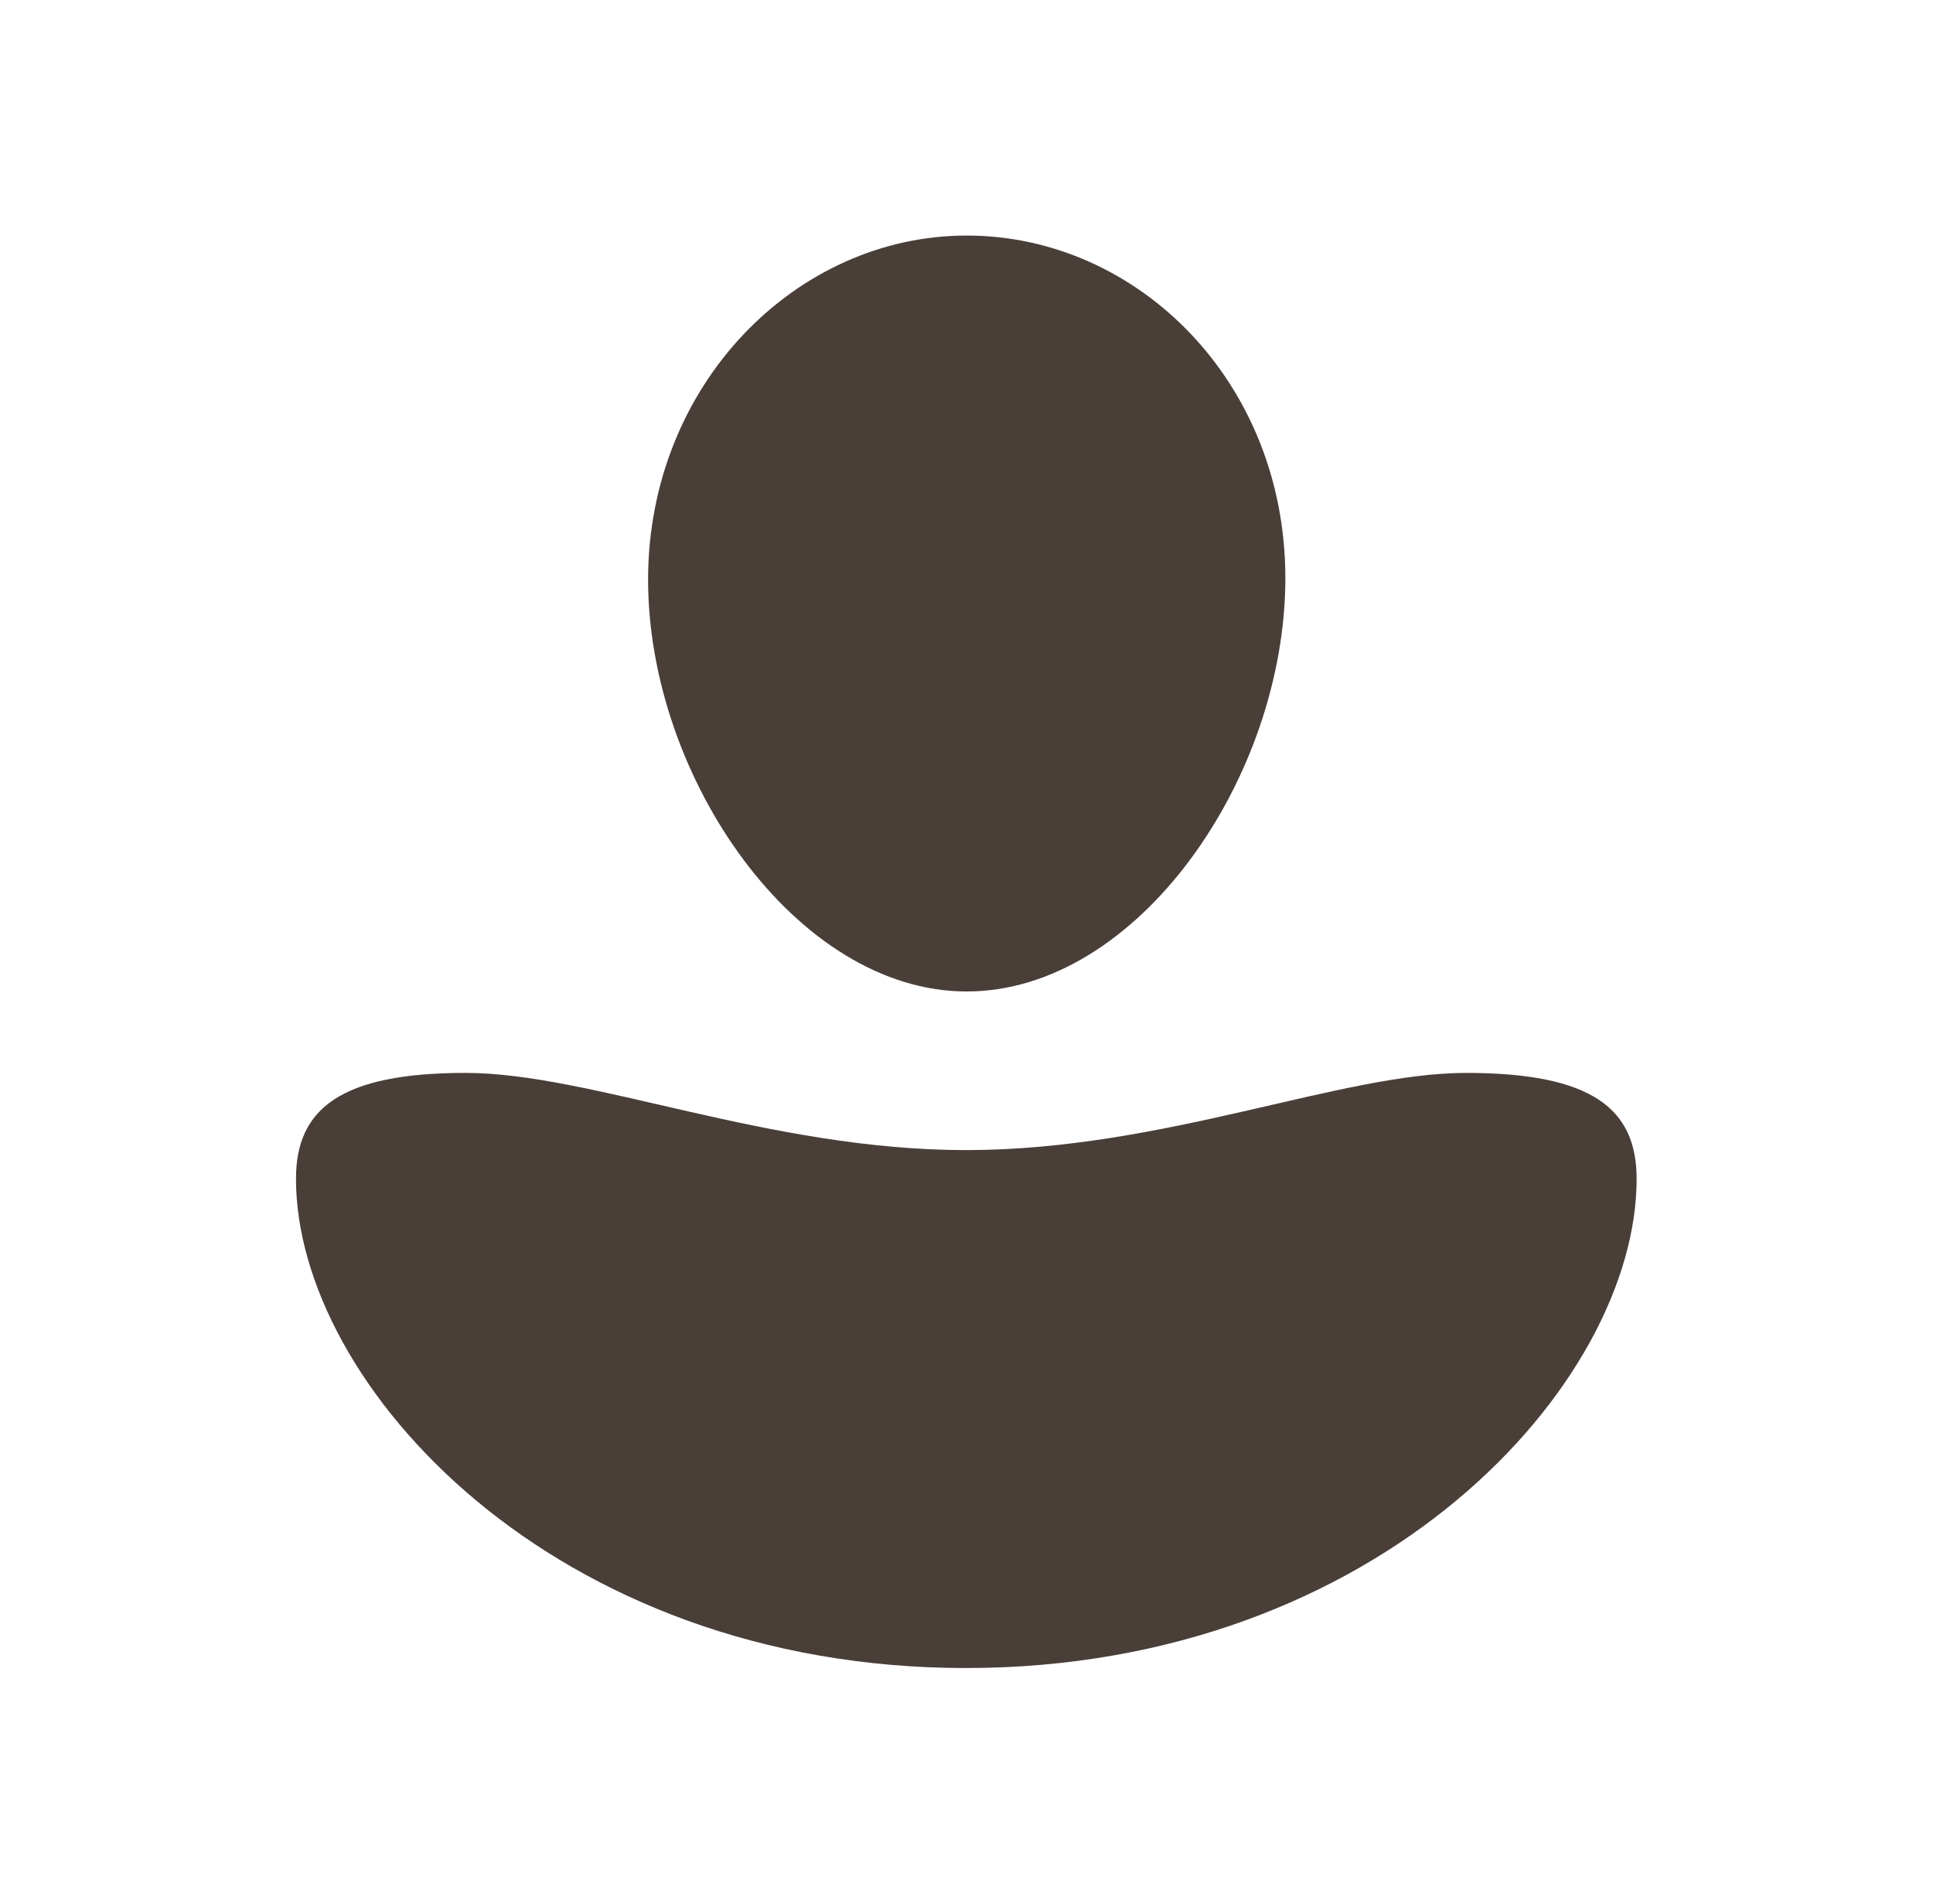 <svg width="65" height="64" viewBox="0 0 65 64" fill="none" xmlns="http://www.w3.org/2000/svg">
<g id="person">
<path id="Vector" d="M32.507 33.333C38.266 33.333 43.222 26.133 43.222 19.436C43.222 12.821 38.239 7.919 32.507 7.919C26.775 7.919 21.793 12.928 21.793 19.491C21.793 26.133 26.776 33.333 32.507 33.333ZM49.302 36.071C45.07 36.071 39.136 38.664 32.495 38.666C25.842 38.668 19.864 36.071 15.658 36.071C11.453 36.071 9.953 37.276 9.953 39.633C9.953 46.544 18.605 56.079 32.48 56.079C46.382 56.079 55.034 46.544 55.034 39.633C55.034 37.276 53.534 36.071 49.302 36.071Z" fill="#4A3E38"/>
</g>
</svg>
